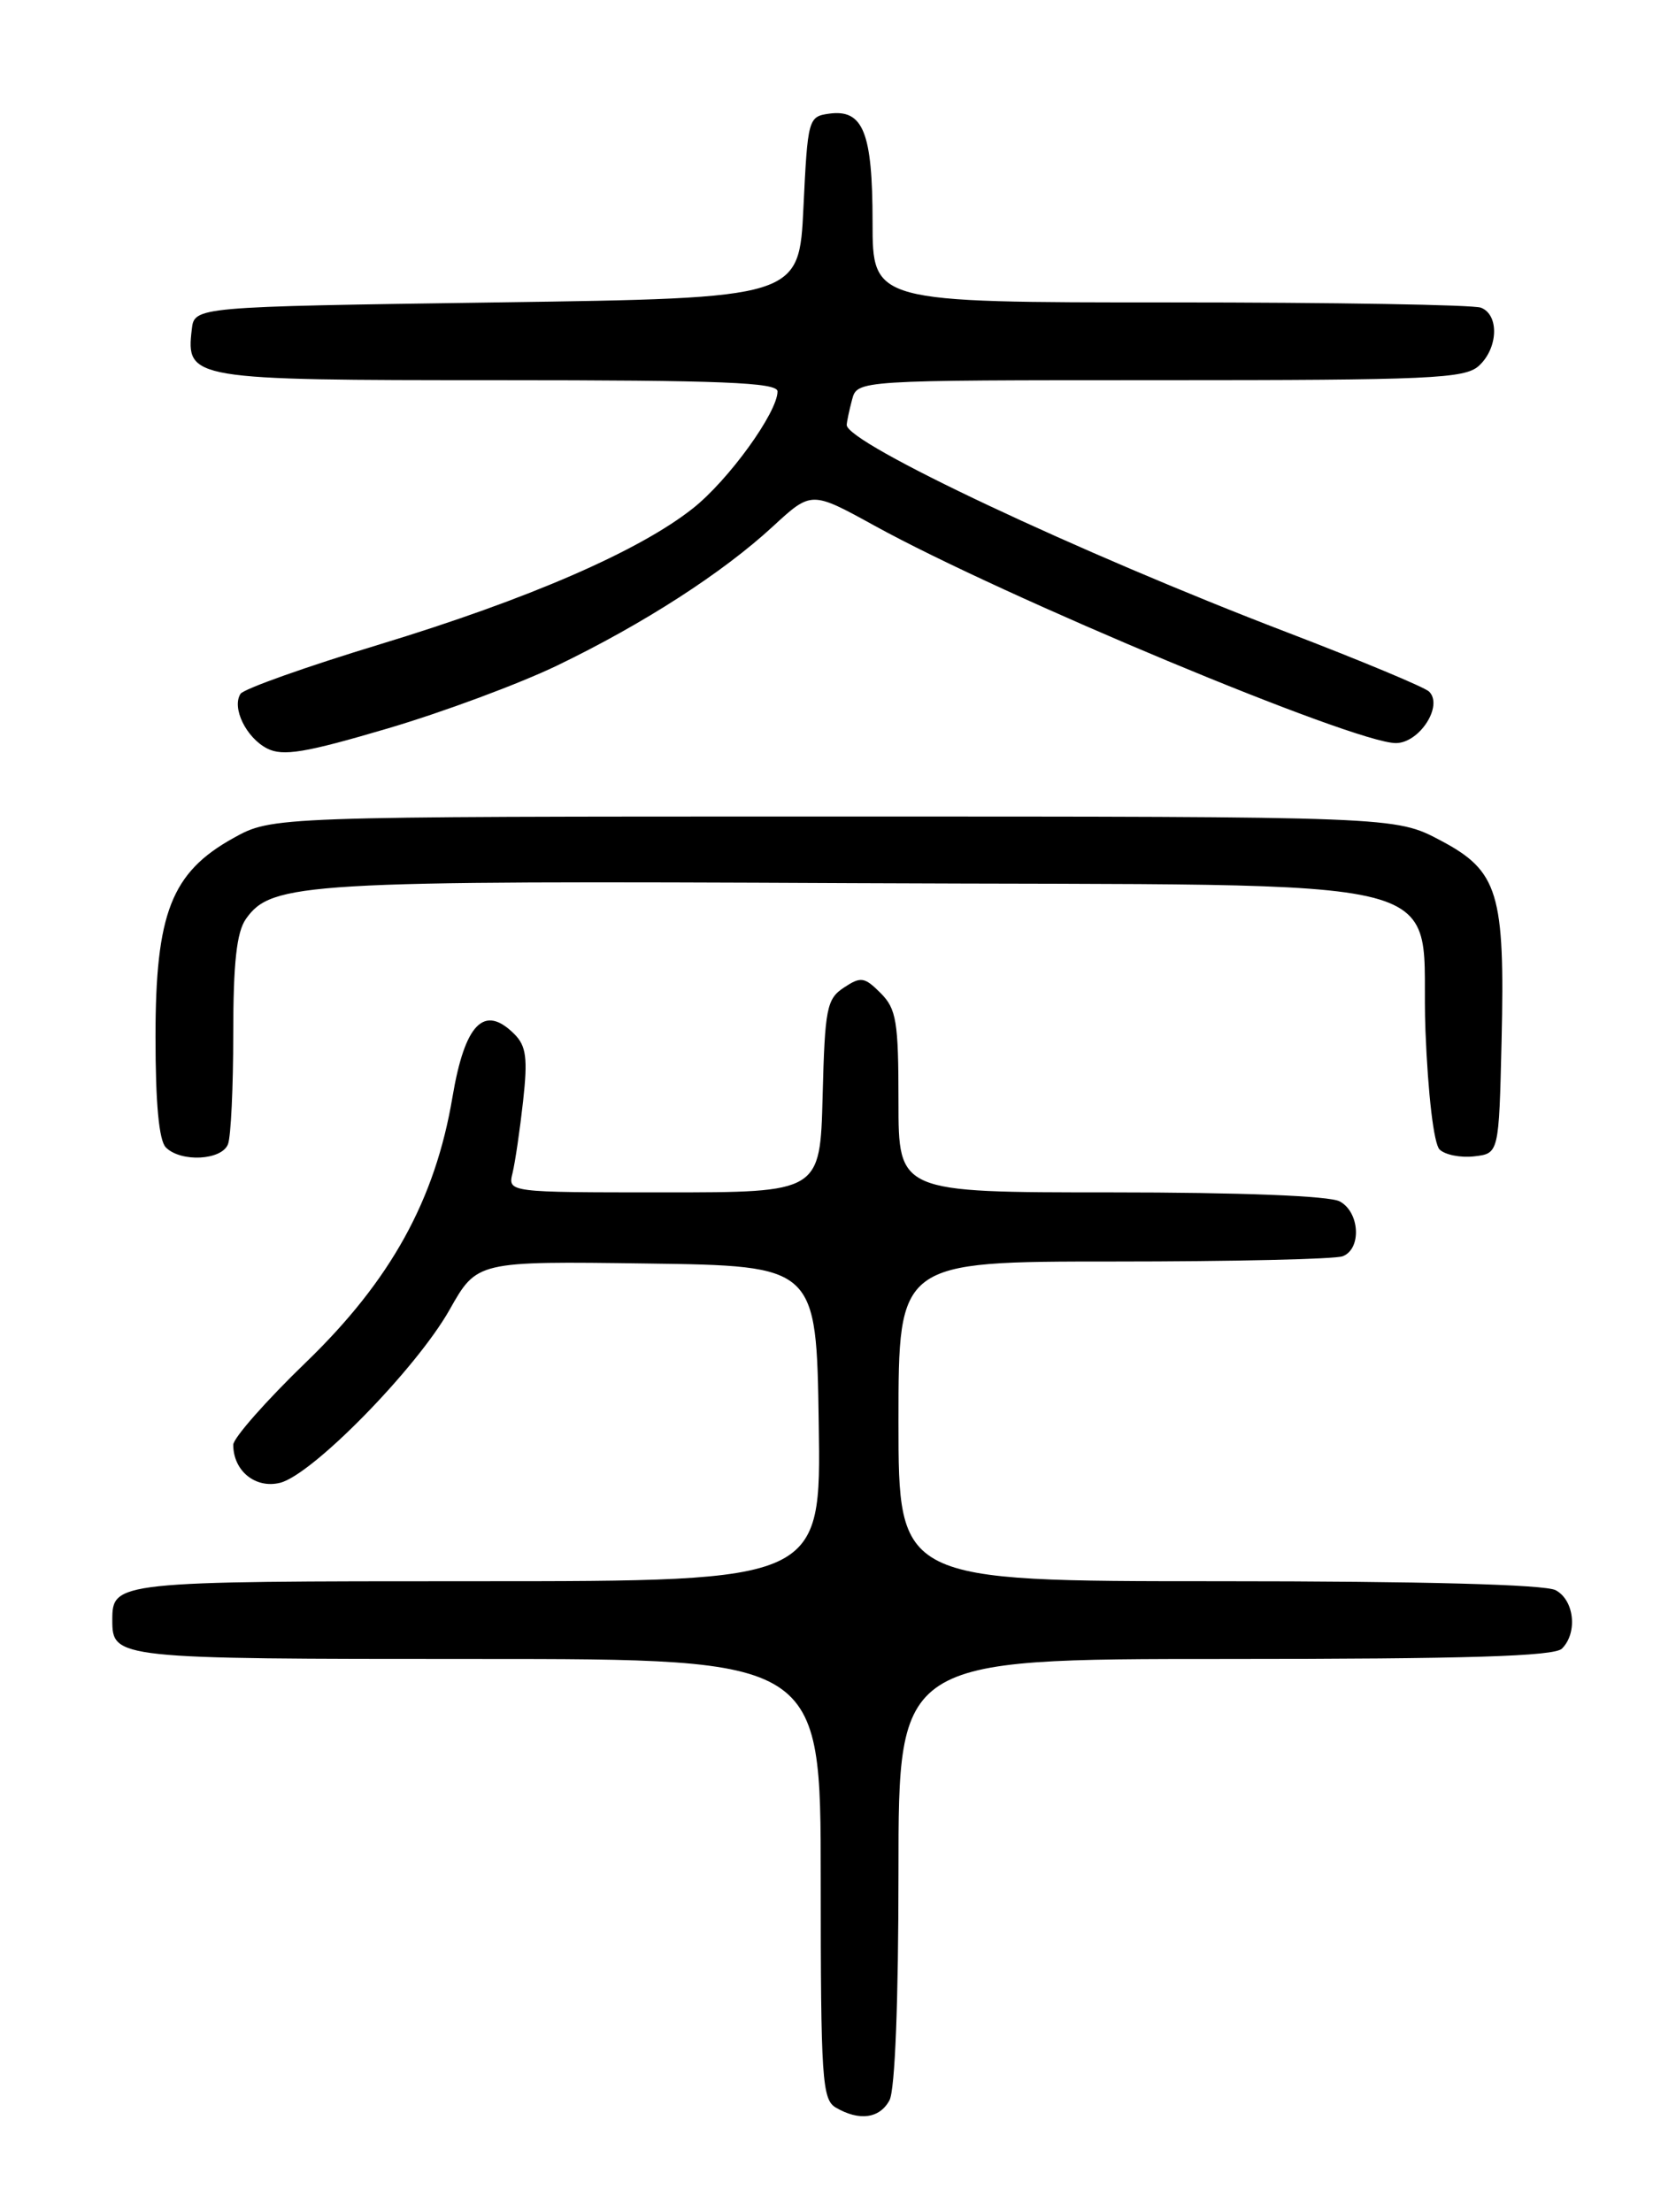 <?xml version="1.0" encoding="UTF-8" standalone="no"?>
<!DOCTYPE svg PUBLIC "-//W3C//DTD SVG 1.1//EN" "http://www.w3.org/Graphics/SVG/1.1/DTD/svg11.dtd" >
<svg xmlns="http://www.w3.org/2000/svg" xmlns:xlink="http://www.w3.org/1999/xlink" version="1.1" viewBox="0 0 194 256">
 <g >
 <path fill="currentColor"
d=" M 102.96 243.07 C 103.60 241.88 104.00 231.59 104.00 216.57 C 104.00 192.00 104.00 192.00 141.80 192.00 C 169.87 192.00 179.91 191.69 180.80 190.80 C 182.64 188.96 182.23 185.19 180.07 184.04 C 178.83 183.38 164.70 183.00 141.07 183.00 C 104.00 183.00 104.00 183.00 104.00 164.50 C 104.00 146.00 104.00 146.00 128.92 146.00 C 142.62 146.00 154.55 145.73 155.42 145.39 C 157.63 144.54 157.40 140.28 155.07 139.04 C 153.88 138.40 143.59 138.00 128.57 138.00 C 104.00 138.00 104.00 138.00 104.00 127.50 C 104.00 118.21 103.76 116.76 101.93 114.93 C 100.06 113.06 99.64 113.00 97.68 114.30 C 95.69 115.61 95.48 116.71 95.22 126.87 C 94.93 138.00 94.93 138.00 76.86 138.00 C 58.78 138.00 58.78 138.00 59.33 135.75 C 59.63 134.51 60.18 130.77 60.55 127.43 C 61.10 122.47 60.91 121.05 59.54 119.68 C 56.04 116.18 53.81 118.45 52.37 126.99 C 50.37 138.87 45.23 148.18 35.43 157.65 C 30.79 162.13 27.00 166.44 27.00 167.21 C 27.00 170.23 29.57 172.32 32.42 171.61 C 36.17 170.67 48.19 158.40 52.04 151.58 C 55.21 145.96 55.21 145.96 74.86 146.23 C 94.50 146.50 94.50 146.50 94.77 164.75 C 95.05 183.00 95.05 183.00 55.22 183.00 C 13.33 183.00 13.00 183.04 13.00 187.50 C 13.00 191.96 13.33 192.00 55.20 192.00 C 95.00 192.00 95.00 192.00 95.00 217.45 C 95.00 240.63 95.16 242.99 96.75 243.92 C 99.47 245.51 101.83 245.18 102.96 243.07 Z  M 26.39 132.42 C 26.73 131.55 27.00 125.80 27.00 119.64 C 27.00 111.45 27.39 107.89 28.46 106.36 C 31.43 102.13 35.22 101.90 98.68 102.21 C 171.69 102.56 164.26 100.65 165.00 119.31 C 165.29 126.66 165.97 132.38 166.63 133.03 C 167.25 133.65 169.05 134.01 170.63 133.83 C 173.50 133.50 173.50 133.50 173.81 120.50 C 174.21 103.31 173.44 100.80 166.71 97.25 C 161.50 94.50 161.50 94.50 96.50 94.50 C 31.50 94.50 31.50 94.50 27.00 97.00 C 19.84 100.98 18.00 105.69 18.00 120.01 C 18.00 127.69 18.40 132.00 19.20 132.80 C 20.94 134.54 25.68 134.29 26.39 132.42 Z  M 64.50 77.02 C 74.47 72.21 83.64 66.30 89.46 60.93 C 93.92 56.82 93.92 56.82 101.21 60.83 C 116.20 69.09 156.75 86.00 161.57 86.00 C 164.30 86.00 167.09 81.68 165.42 80.04 C 164.92 79.54 157.53 76.46 149.00 73.19 C 125.01 64.01 97.97 51.28 98.01 49.18 C 98.02 48.81 98.30 47.49 98.63 46.25 C 99.23 44.00 99.23 44.00 134.29 44.00 C 165.50 44.00 169.54 43.82 171.17 42.35 C 173.42 40.31 173.56 36.43 171.42 35.61 C 170.55 35.27 154.35 35.00 135.42 35.00 C 101.00 35.00 101.00 35.00 101.00 25.69 C 101.00 15.29 99.91 12.60 95.94 13.16 C 93.57 13.49 93.49 13.79 93.00 24.00 C 92.50 34.50 92.50 34.50 57.50 35.00 C 22.50 35.50 22.50 35.50 22.20 38.12 C 21.52 43.91 22.04 44.00 57.57 44.00 C 83.57 44.00 90.00 44.26 90.00 45.30 C 90.00 47.73 84.33 55.57 80.21 58.83 C 73.97 63.78 61.13 69.35 44.00 74.56 C 35.47 77.15 28.20 79.73 27.84 80.30 C 26.80 81.92 28.50 85.39 30.93 86.63 C 32.75 87.55 35.31 87.13 44.83 84.32 C 51.25 82.43 60.10 79.14 64.50 77.02 Z "/>
</g>
</svg>